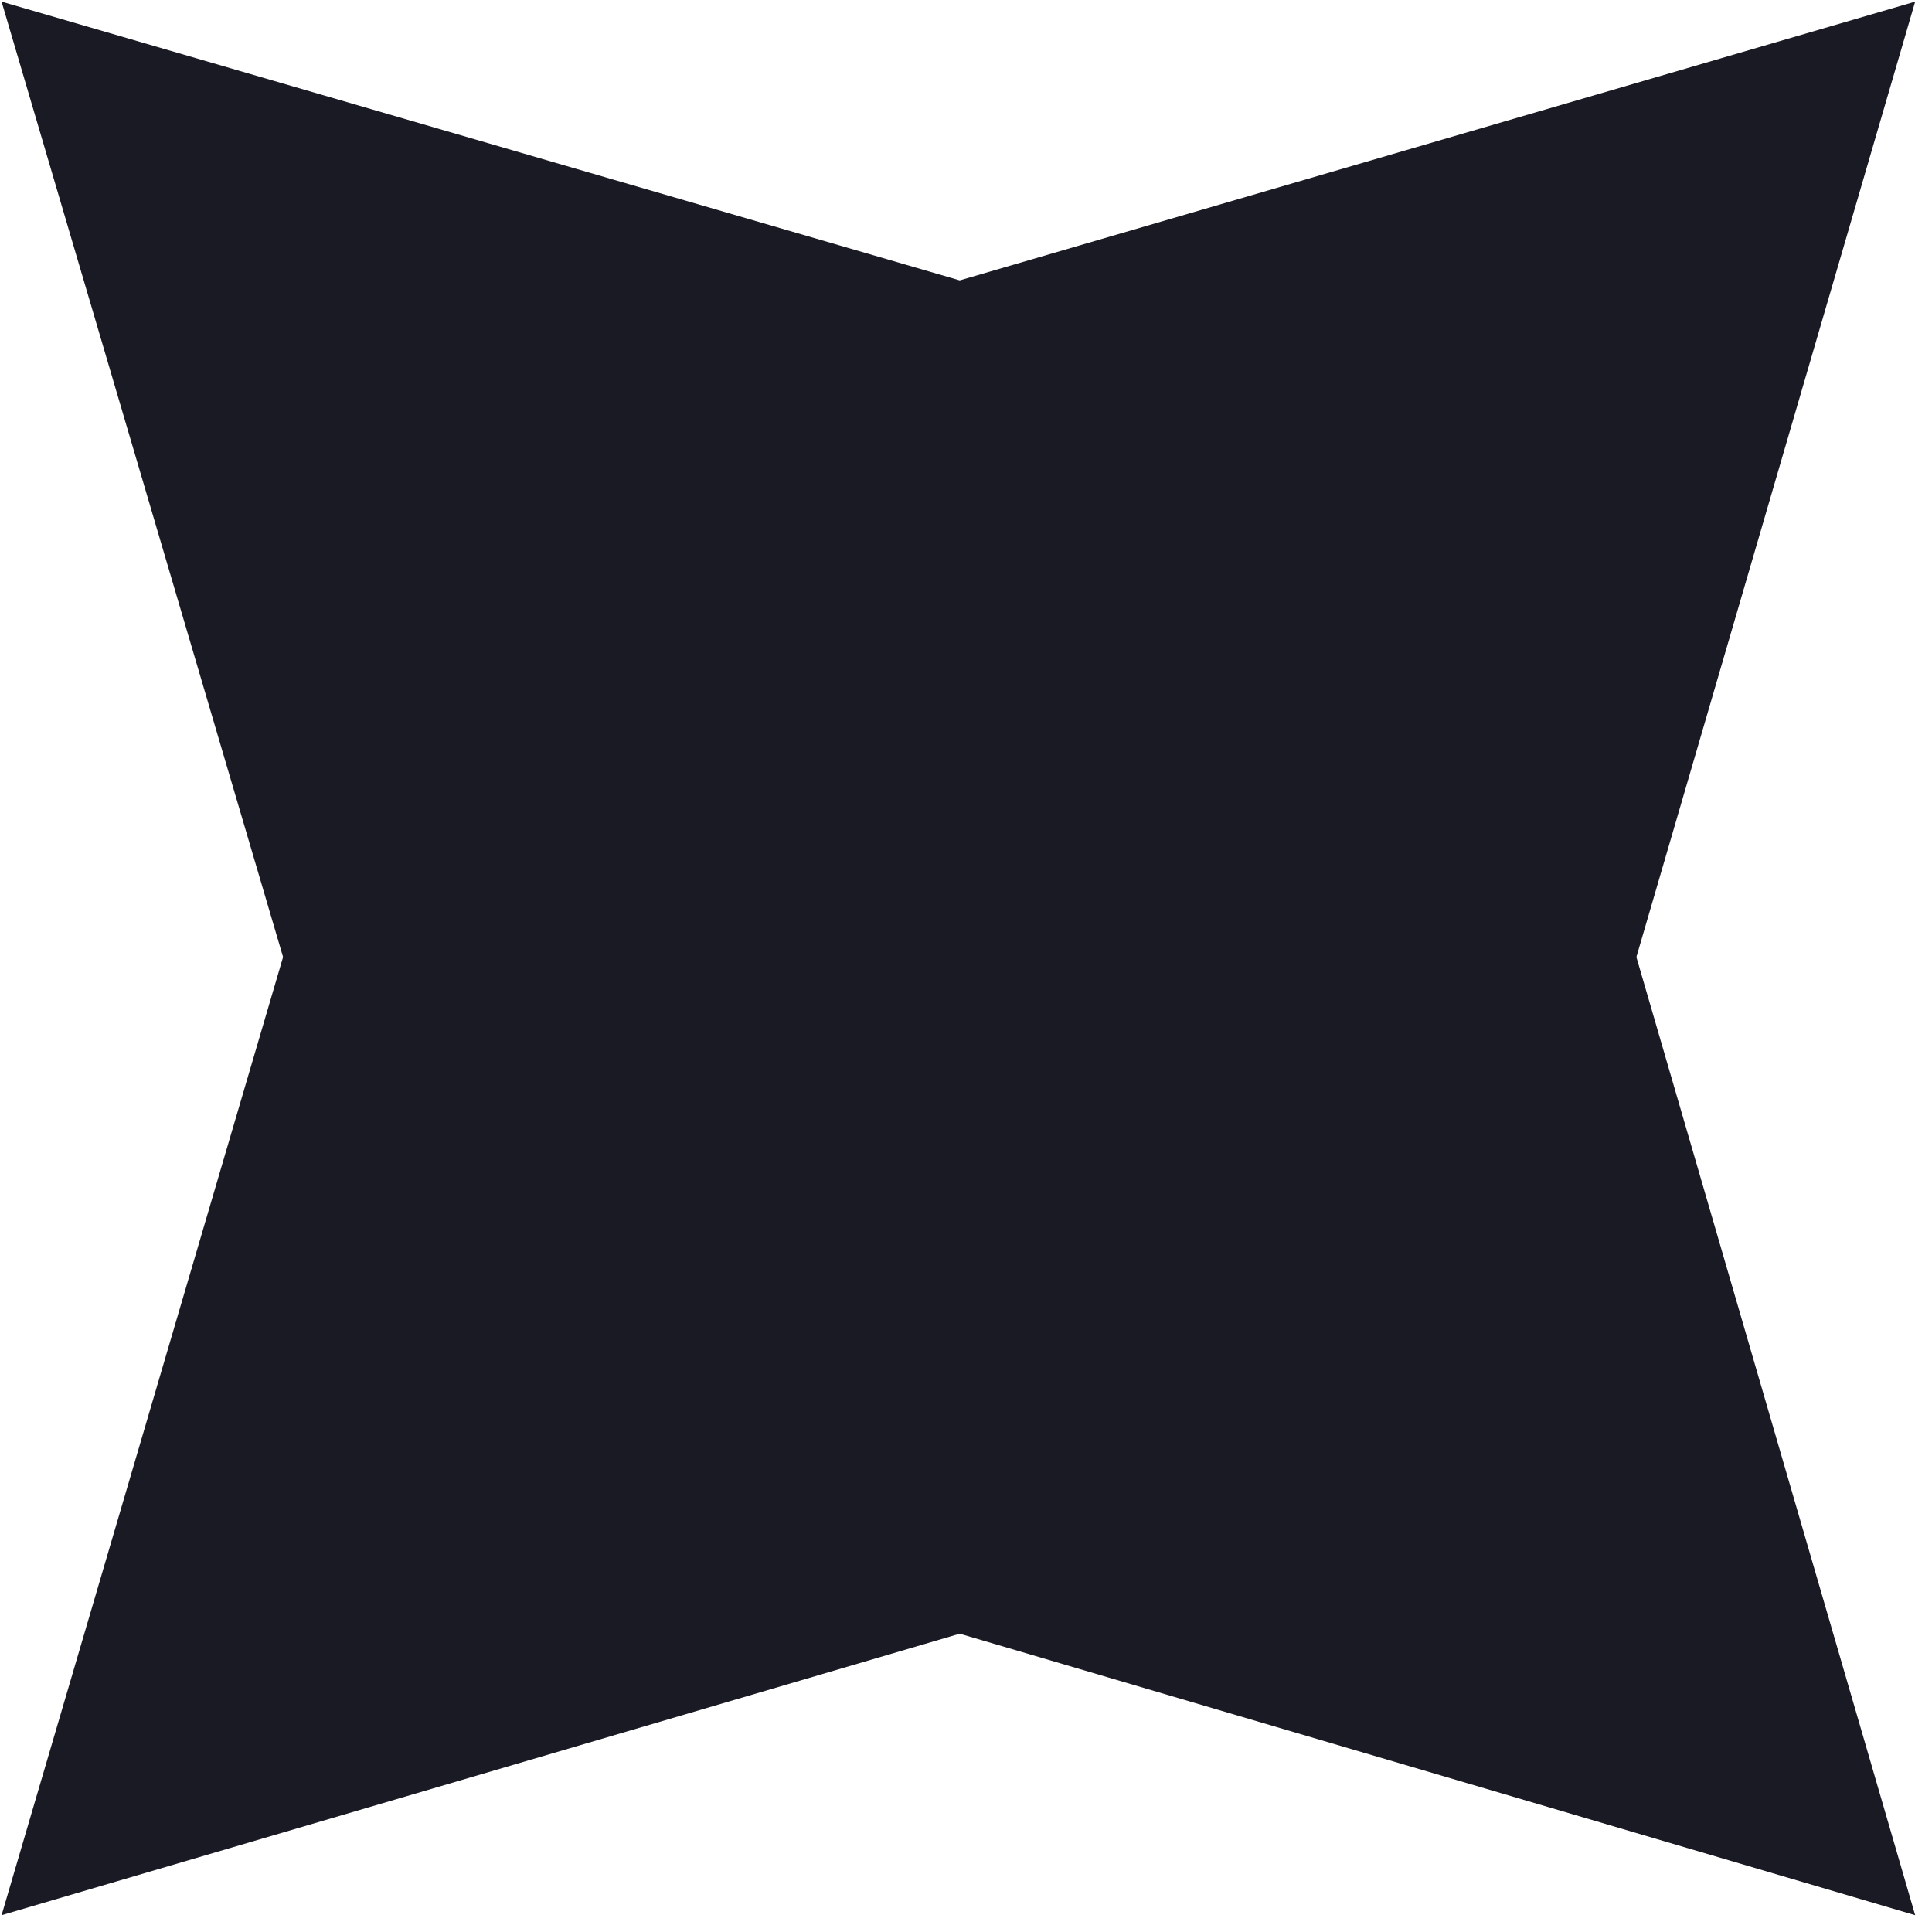<svg width="93" height="93" viewBox="0 0 93 93" fill="none" xmlns="http://www.w3.org/2000/svg">
<path d="M13.626 46.069L0.076 0.078L46.198 13.497L92.19 0.078L78.77 46.069L92.19 92.191L46.198 78.641L0.076 92.191L13.626 46.069Z" fill="#191A23"/>
</svg>

